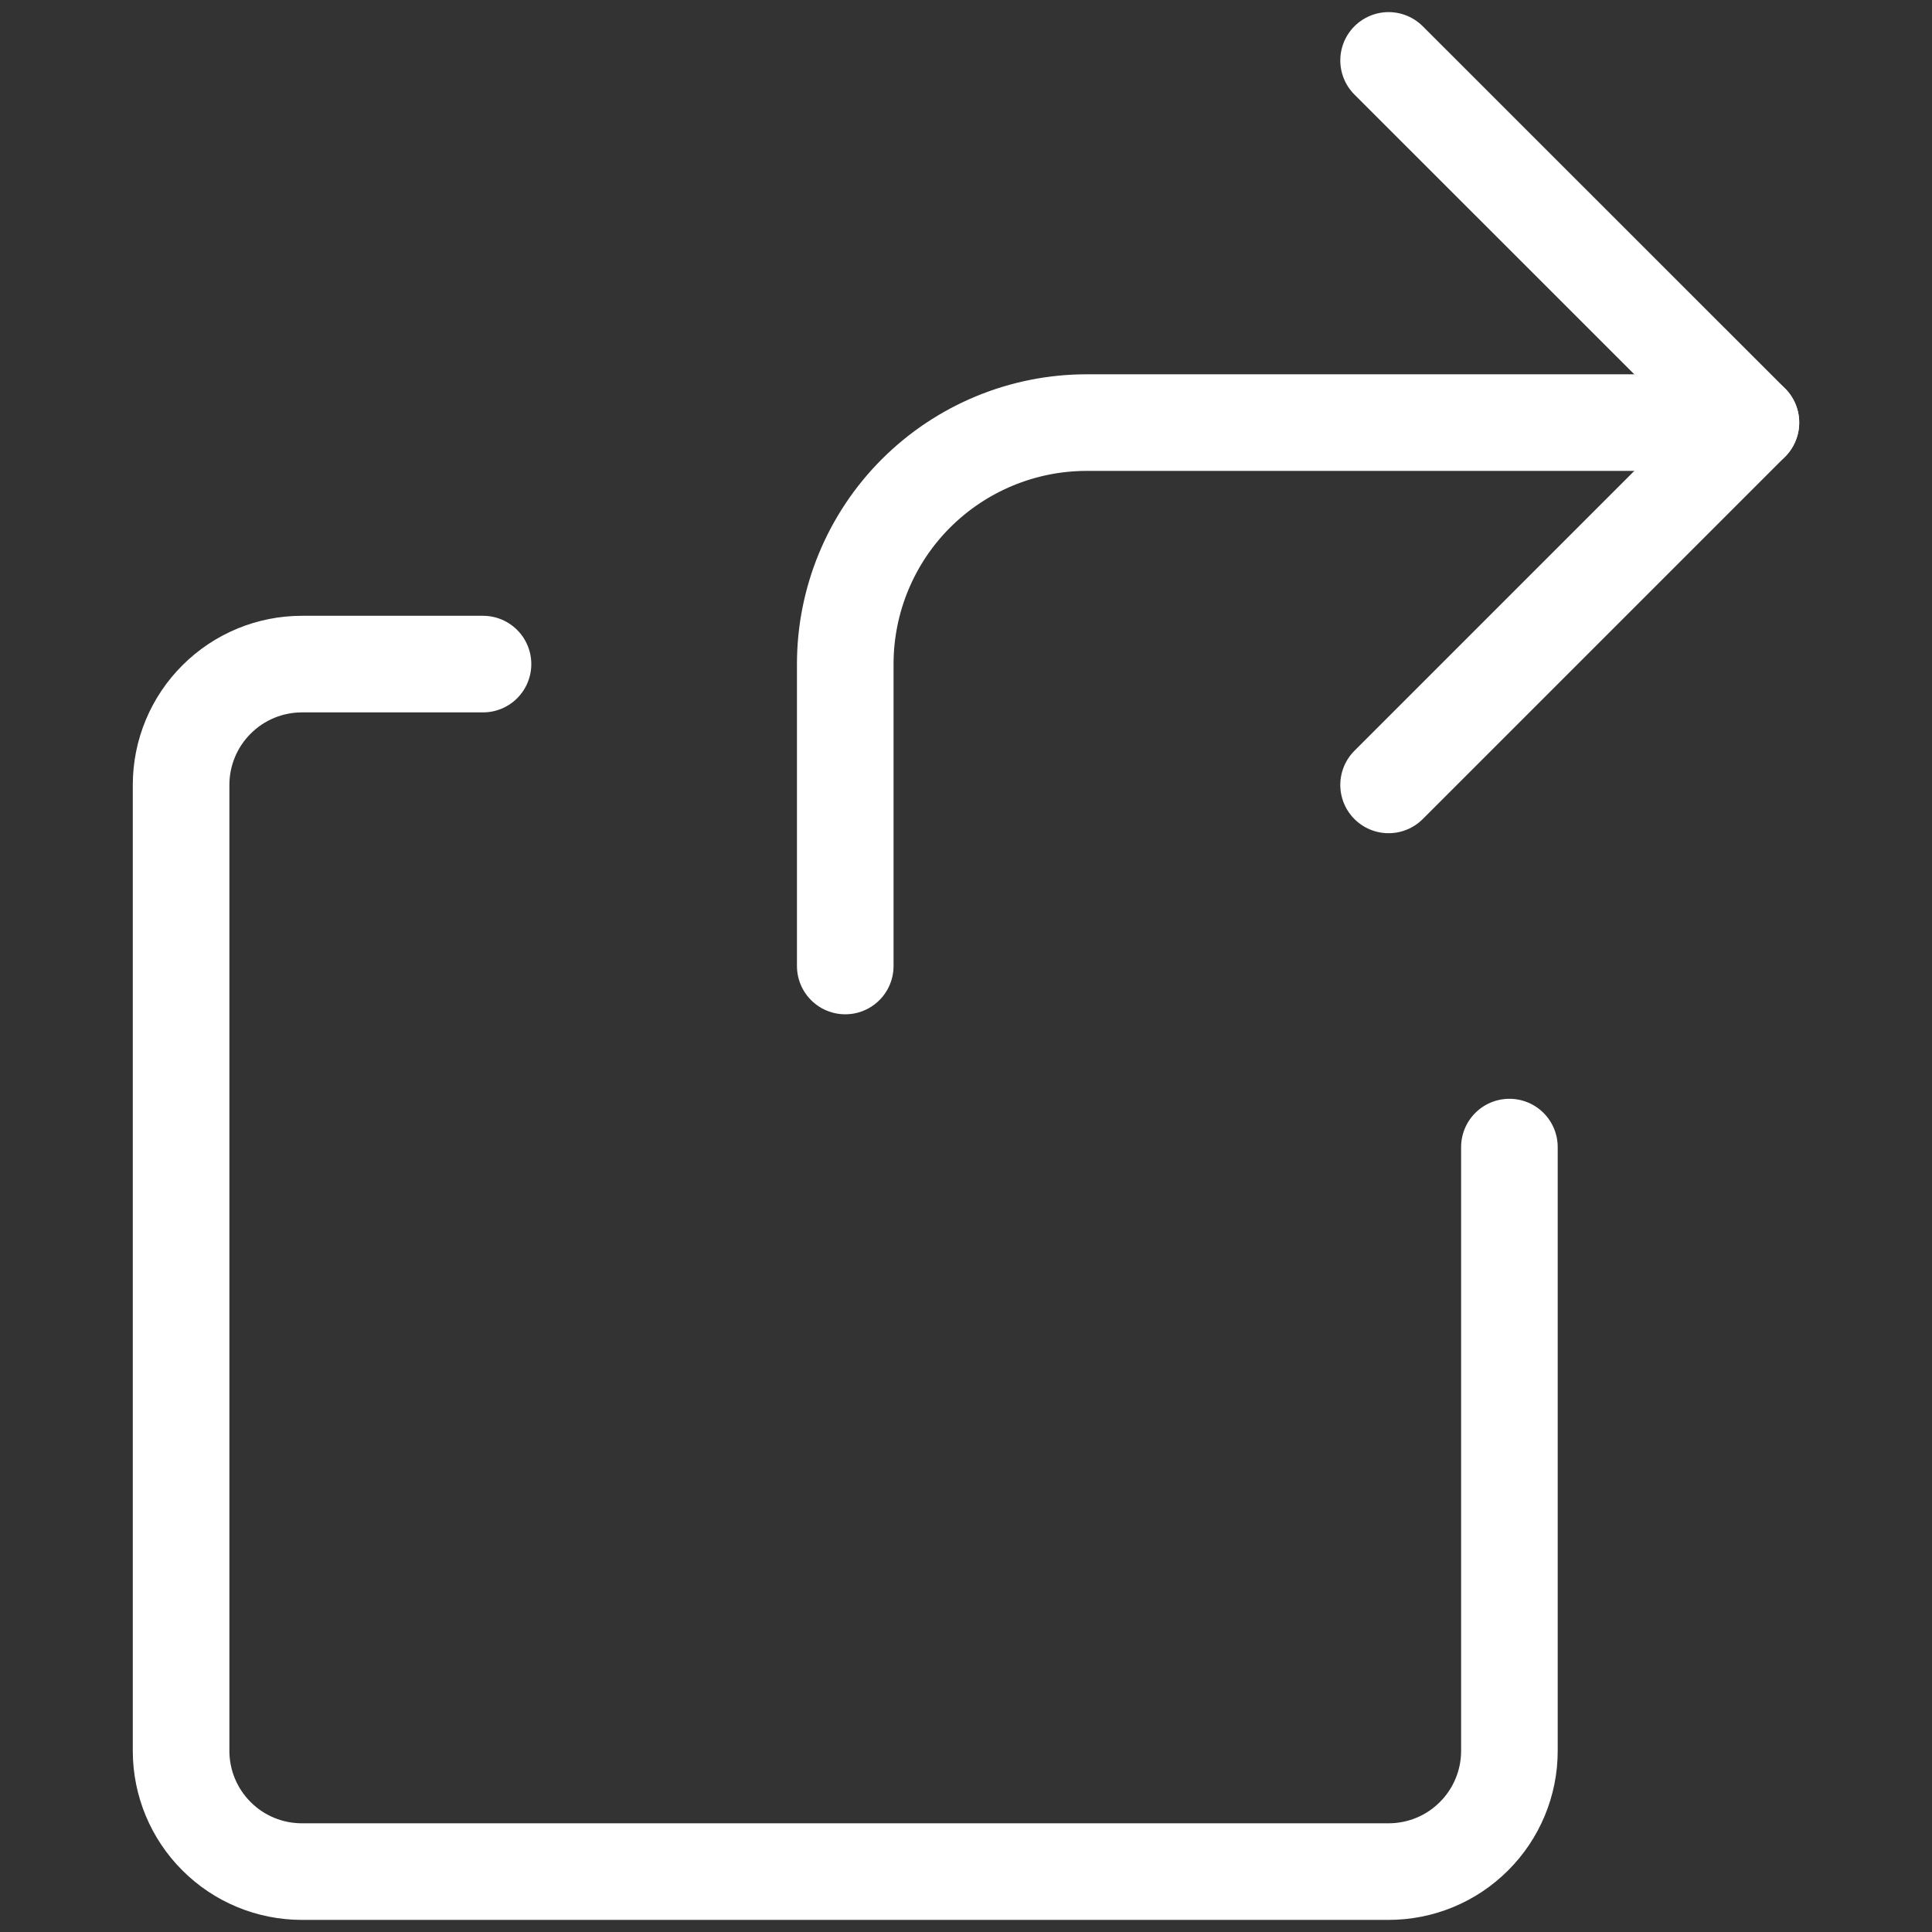 <svg width="30" height="30" viewBox="0 0 30 30" fill="none" xmlns="http://www.w3.org/2000/svg">
<rect x="0" y="0" width="30" height="30" fill="#333333" stroke="none"/>
<path d="M27.188 6.562H16.875C15.88 6.562 14.927 6.958 14.223 7.661C13.52 8.364 13.125 9.318 13.125 10.312V15" stroke="white" stroke-width="1.5" stroke-linecap="round" stroke-linejoin="round"/>
<path d="M21.562 12.188L27.188 6.562L21.562 0.938" stroke="white" stroke-width="1.5" stroke-linecap="round" stroke-linejoin="round"/>
<path d="M23.438 17.812V27.188C23.438 27.685 23.24 28.162 22.888 28.513C22.537 28.865 22.06 29.062 21.562 29.062H4.688C4.19 29.062 3.713 28.865 3.362 28.513C3.01 28.162 2.812 27.685 2.812 27.188V12.188C2.812 11.69 3.01 11.213 3.362 10.862C3.713 10.51 4.19 10.312 4.688 10.312H7.5" stroke="white" stroke-width="1.5" stroke-linecap="round" stroke-linejoin="round"/>
</svg>
